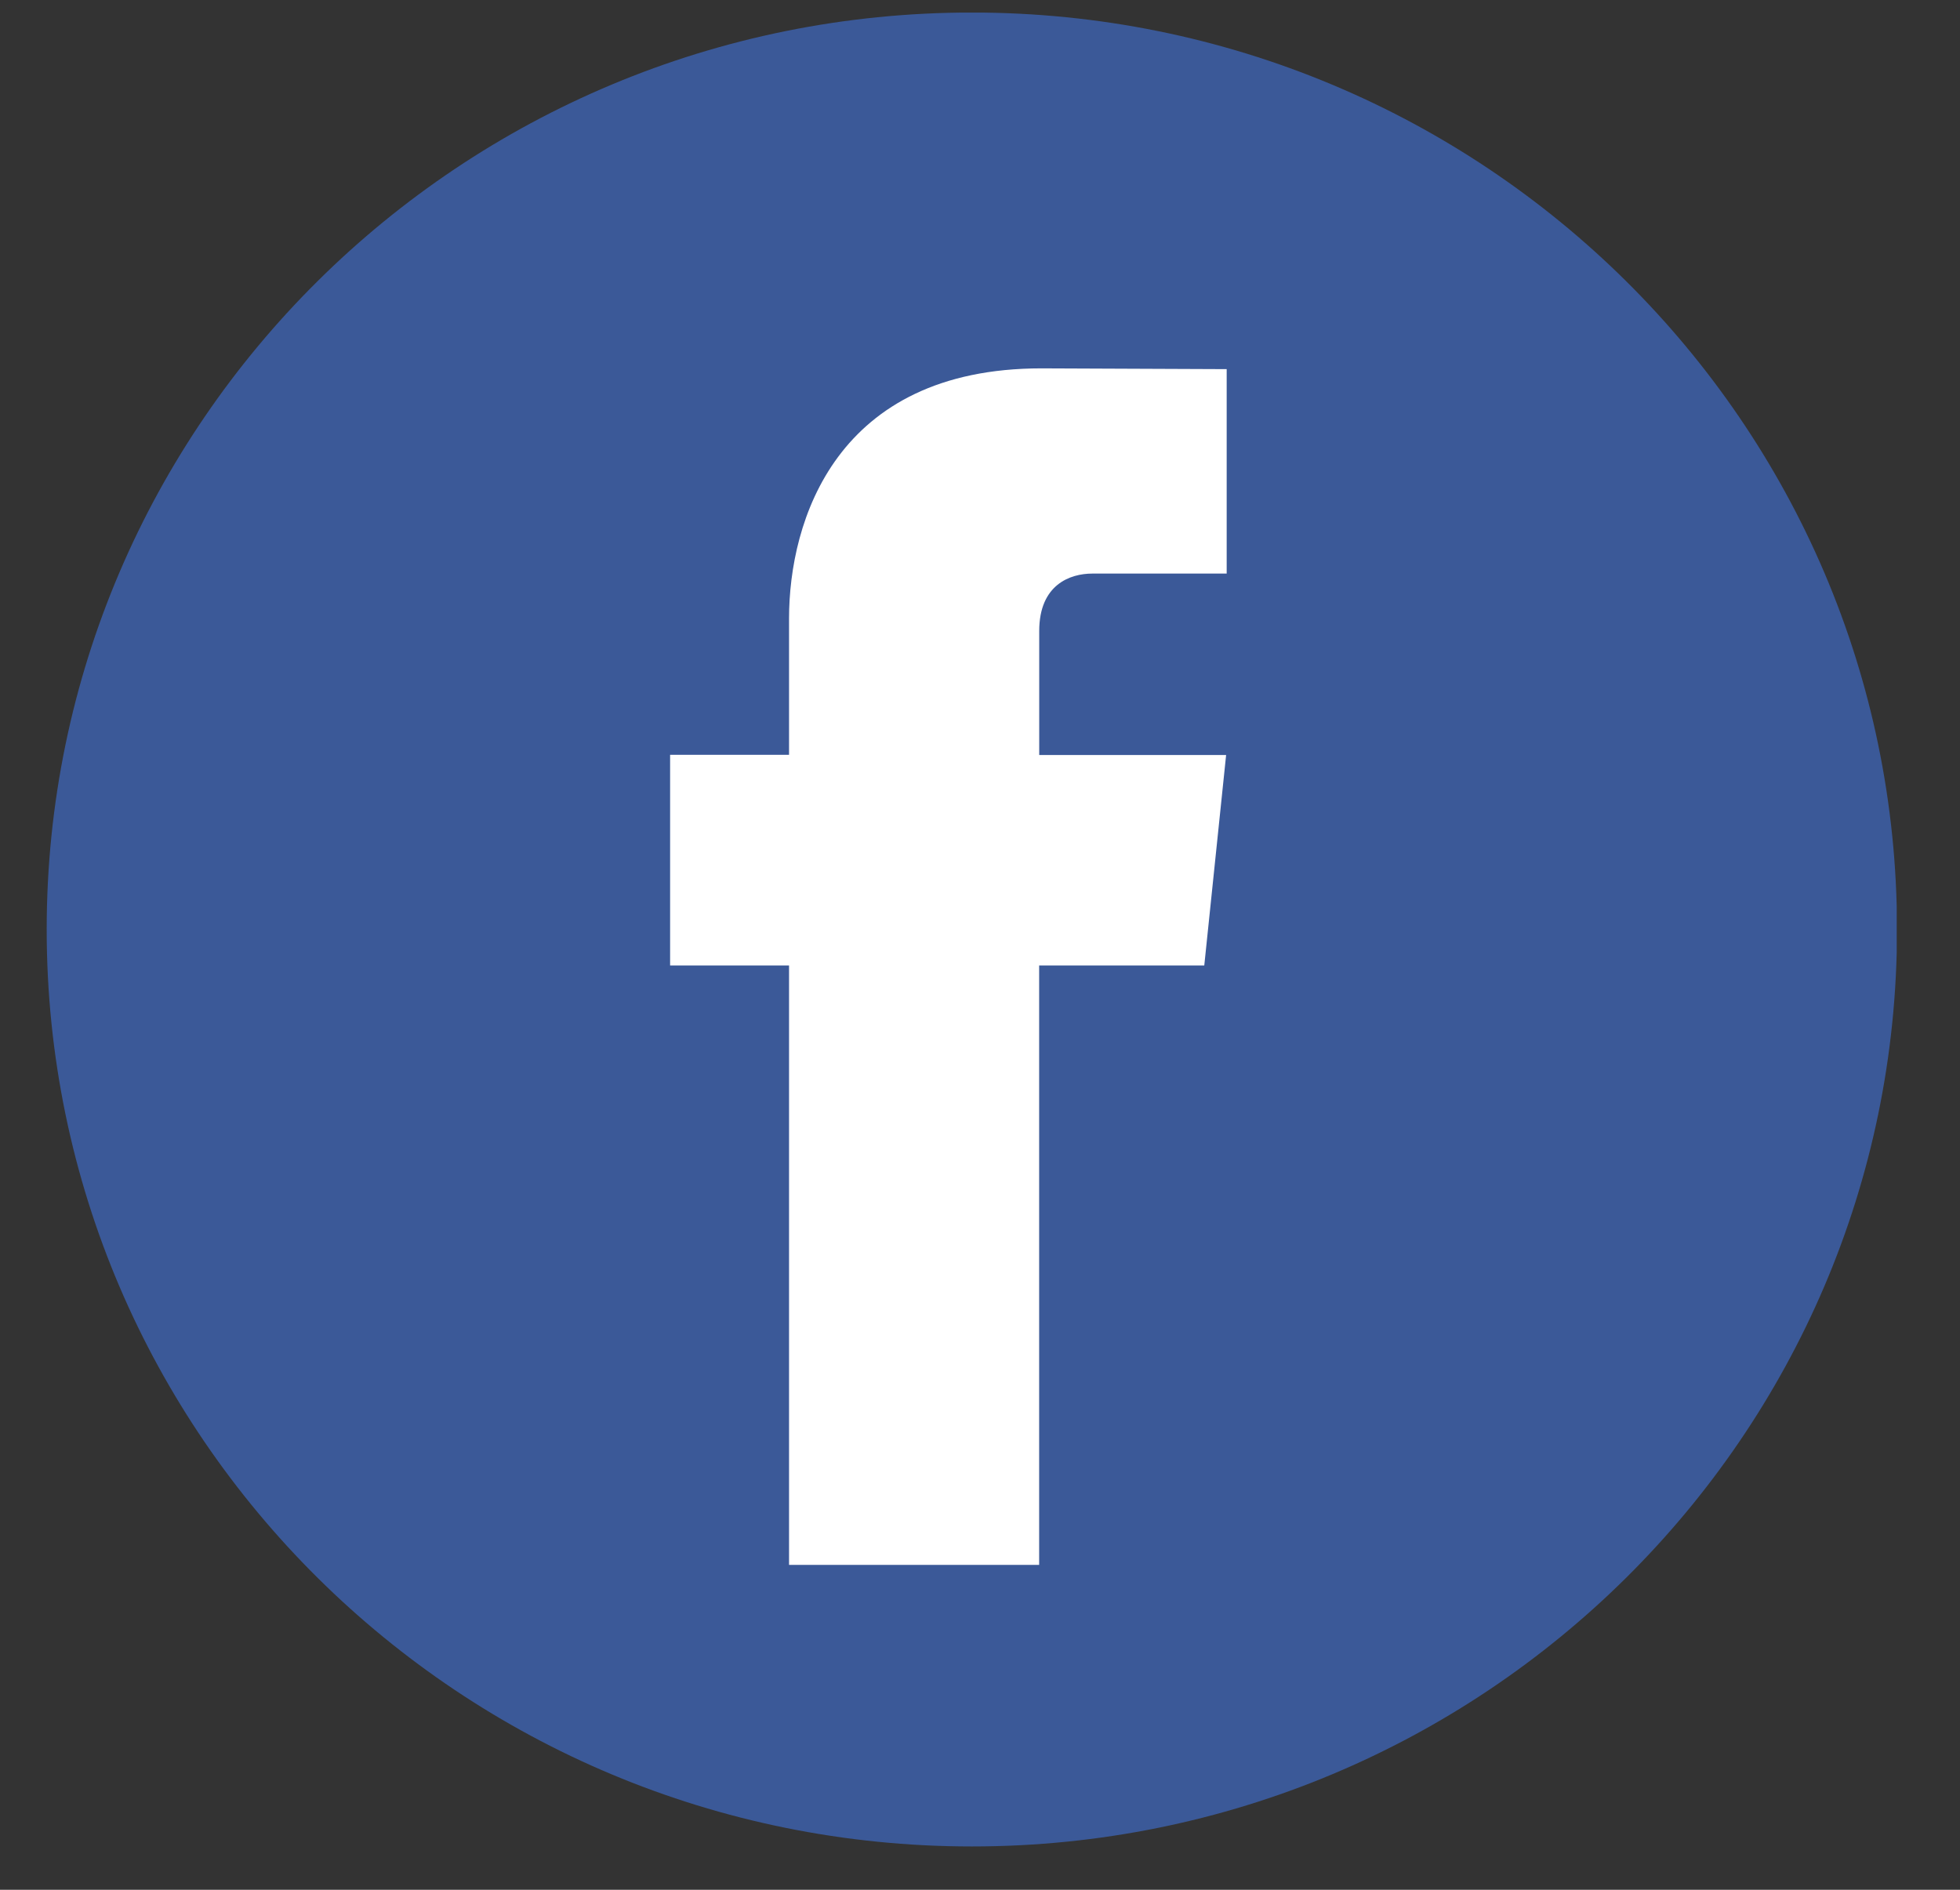 <svg width="28" height="27" viewBox="0 0 28 27" fill="none" xmlns="http://www.w3.org/2000/svg">
<rect x="0" y="0" width="28" height="27" fill="#333333" stroke="none"/>
<g clip-path="url(#clip0)">
<path d="M13.884 26.381C21.183 26.381 27.1 20.515 27.1 13.28C27.1 6.044 21.183 0.179 13.884 0.179C6.584 0.179 0.667 6.044 0.667 13.28C0.667 20.515 6.584 26.381 13.884 26.381Z" fill="#3B5998"/>
<path d="M17.204 13.794H14.845V22.358H11.272V13.794H9.573V10.784H11.272V8.837C11.272 7.444 11.94 5.263 14.877 5.263L17.524 5.274V8.195H15.604C15.289 8.195 14.846 8.351 14.846 9.016V10.787H17.516L17.204 13.794Z" fill="white"/>
</g>
<defs>
<clipPath id="clip0">
<rect width="26.433" height="26.202" fill="white" transform="translate(0.663 0.18)"/>
</clipPath>
</defs>
</svg>
